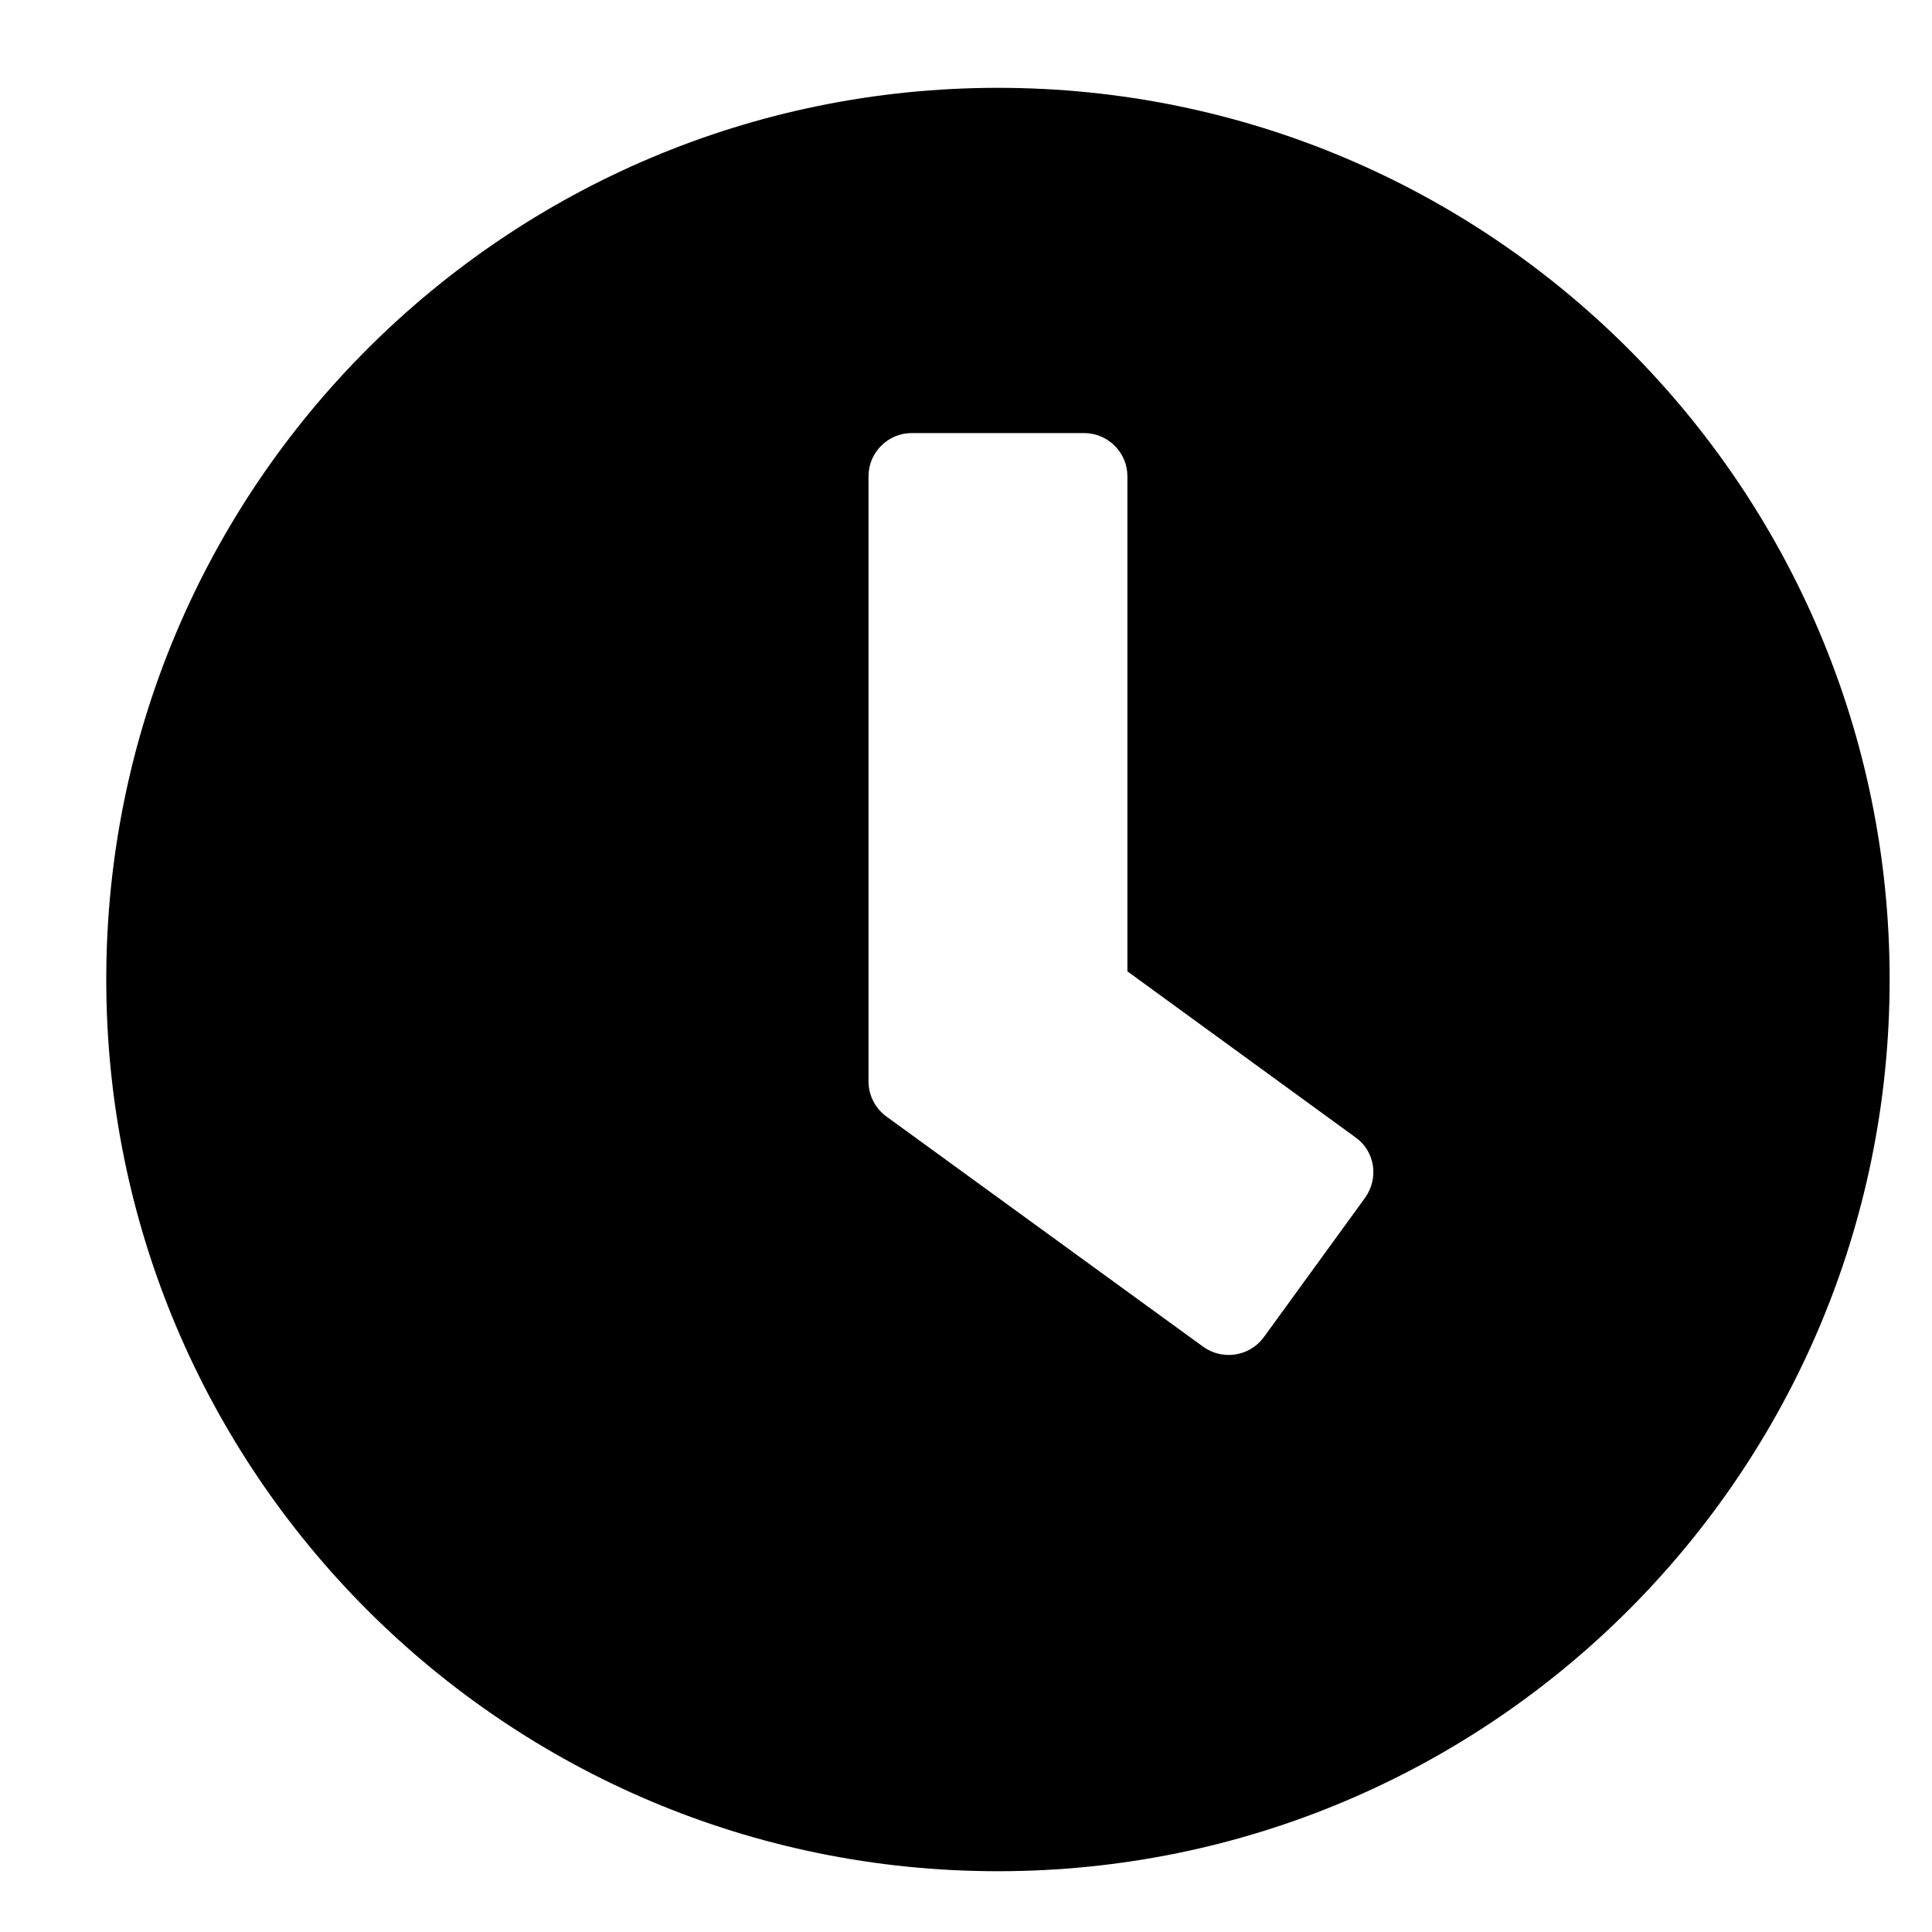 <svg width="13" height="13" viewBox="0 0 13 13" fill="none" xmlns="http://www.w3.org/2000/svg">
<path d="M6.715 0.591C3.4 0.591 0.715 3.277 0.715 6.591C0.715 9.906 3.4 12.591 6.715 12.591C10.029 12.591 12.715 9.906 12.715 6.591C12.715 3.277 10.029 0.591 6.715 0.591ZM8.096 9.062L5.962 7.511C5.887 7.455 5.844 7.368 5.844 7.276V3.204C5.844 3.045 5.975 2.914 6.134 2.914H7.295C7.455 2.914 7.586 3.045 7.586 3.204V6.536L9.122 7.654C9.253 7.748 9.279 7.929 9.185 8.06L8.503 8.999C8.408 9.127 8.227 9.156 8.096 9.062Z" fill="black"/>
</svg>
